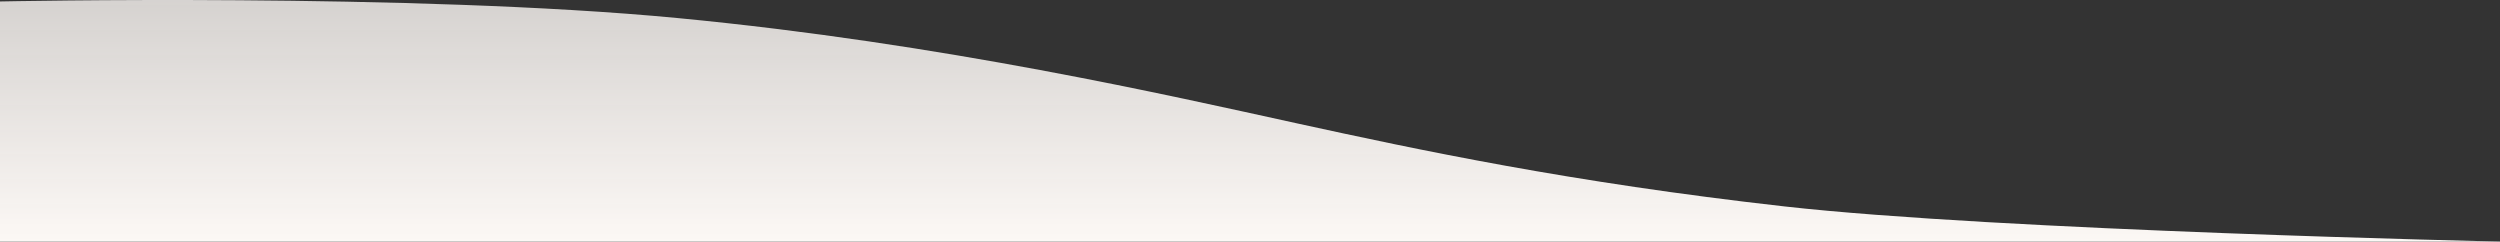 <svg xmlns="http://www.w3.org/2000/svg" xmlns:xlink="http://www.w3.org/1999/xlink" width="1366" height="132" viewBox="0 0 1366 132">
  <rect x="0" y="0" width="1366" height="132" fill="#333333" stroke="none"/>
  <defs>
    <linearGradient id="linear-gradient" x1="0.5" x2="0.5" y2="1" gradientUnits="objectBoundingBox">
      <stop offset="0" stop-color="#fcf8f5" stop-opacity="0.494"/>
      <stop offset="0" stop-color="#fcf8f5" stop-opacity="0.804"/>
      <stop offset="1" stop-color="#fcf8f5"/>
    </linearGradient>
  </defs>
  <path id="パス_2799" data-name="パス 2799" d="M12757.981,3910.863h-1366v-131.2s225.574-4.788,370.432,9.084,270.146,42.641,337.62,57.388,149.714,32.29,266.883,45.507S12757.981,3910.863,12757.981,3910.863Z" transform="translate(-11391.981 -3778.863)" fill="url(#linear-gradient)"/>
</svg>
